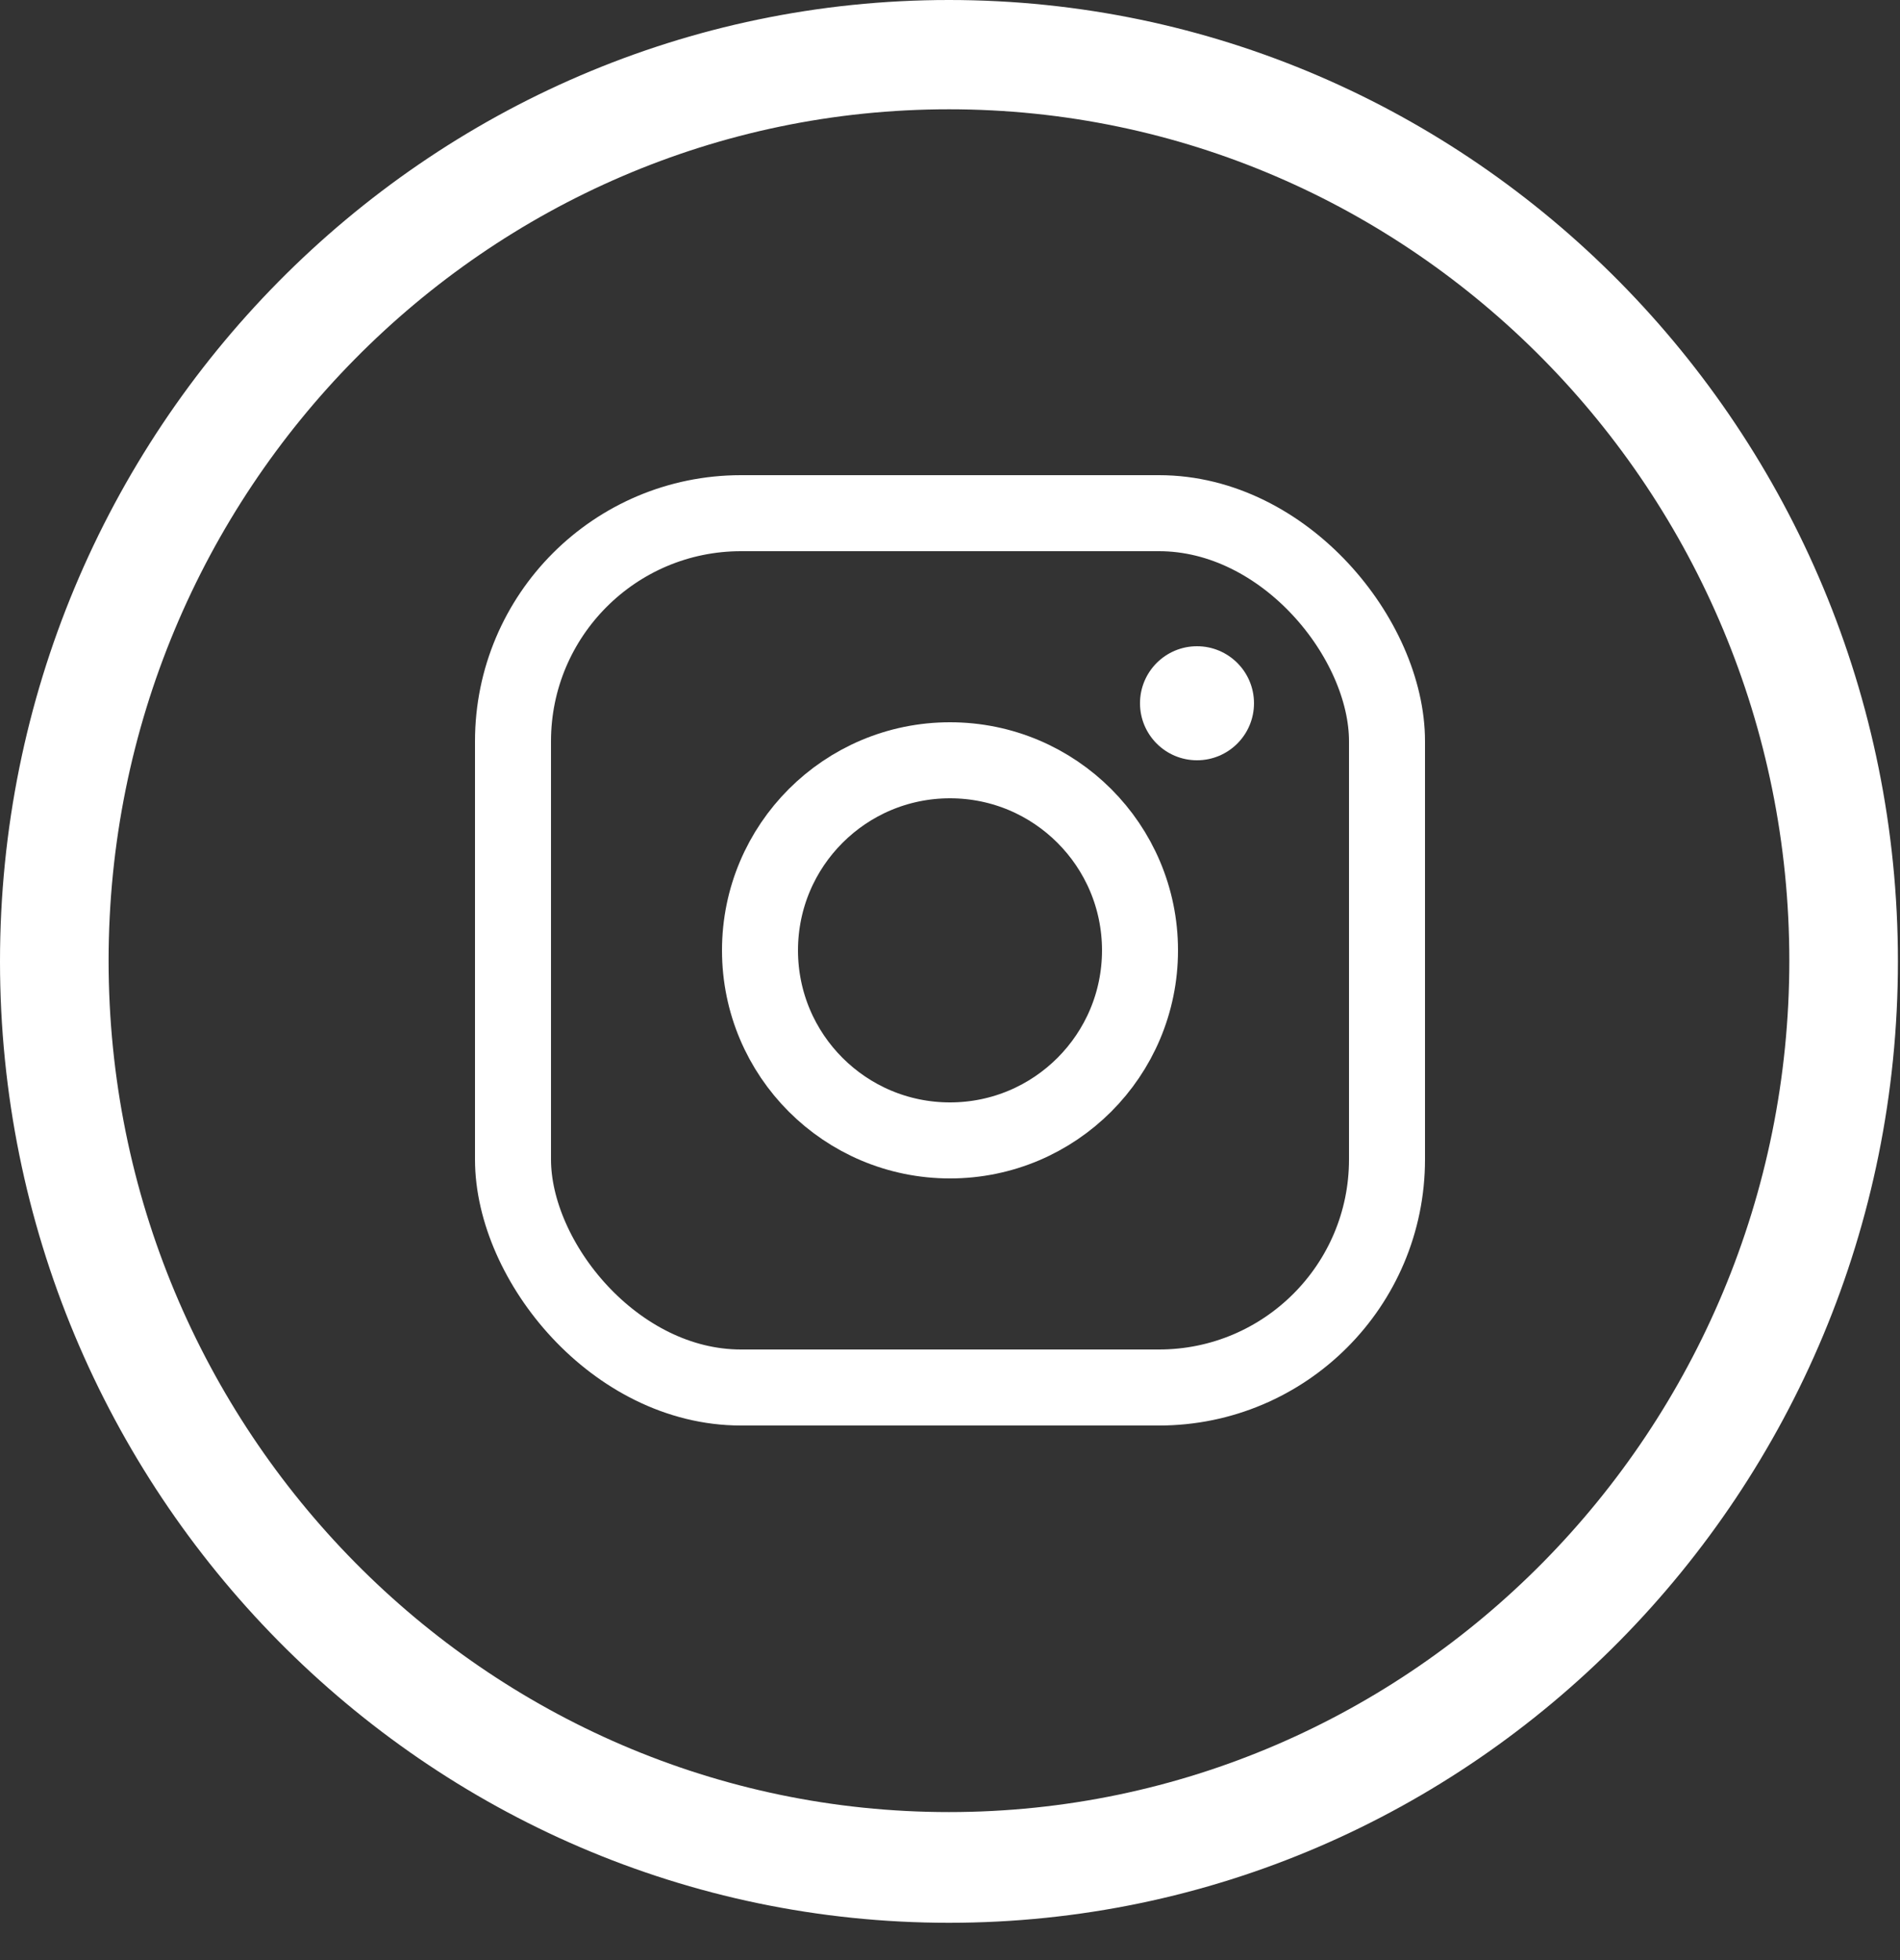 <svg width="32" height="33" viewBox="0 0 32 33" fill="none" xmlns="http://www.w3.org/2000/svg">
<rect x="0" y="0" width="32" height="33" fill="#333333" stroke="none"/>
<path fill-rule="evenodd" clip-rule="evenodd" d="M0 16.186C0 7.261 7.17 0 15.982 0C24.795 0 31.965 7.261 31.965 16.186C31.965 25.111 24.795 32.372 15.982 32.372C7.17 32.372 0 25.111 0 16.186ZM1.829 16.174C1.829 24.078 8.178 30.508 15.982 30.508C23.787 30.508 30.136 24.078 30.136 16.174C30.136 8.27 23.787 1.84 15.982 1.84C8.178 1.84 1.829 8.27 1.829 16.174Z" fill="white"/>
<rect x="8.64" y="8.64" width="14.72" height="14.72" rx="3.84" stroke="white" stroke-width="1.28"/>
<circle cx="16" cy="16" r="3.2" stroke="white" stroke-width="1.28"/>
<circle cx="20.16" cy="11.84" r="0.96" fill="white"/>
</svg>
